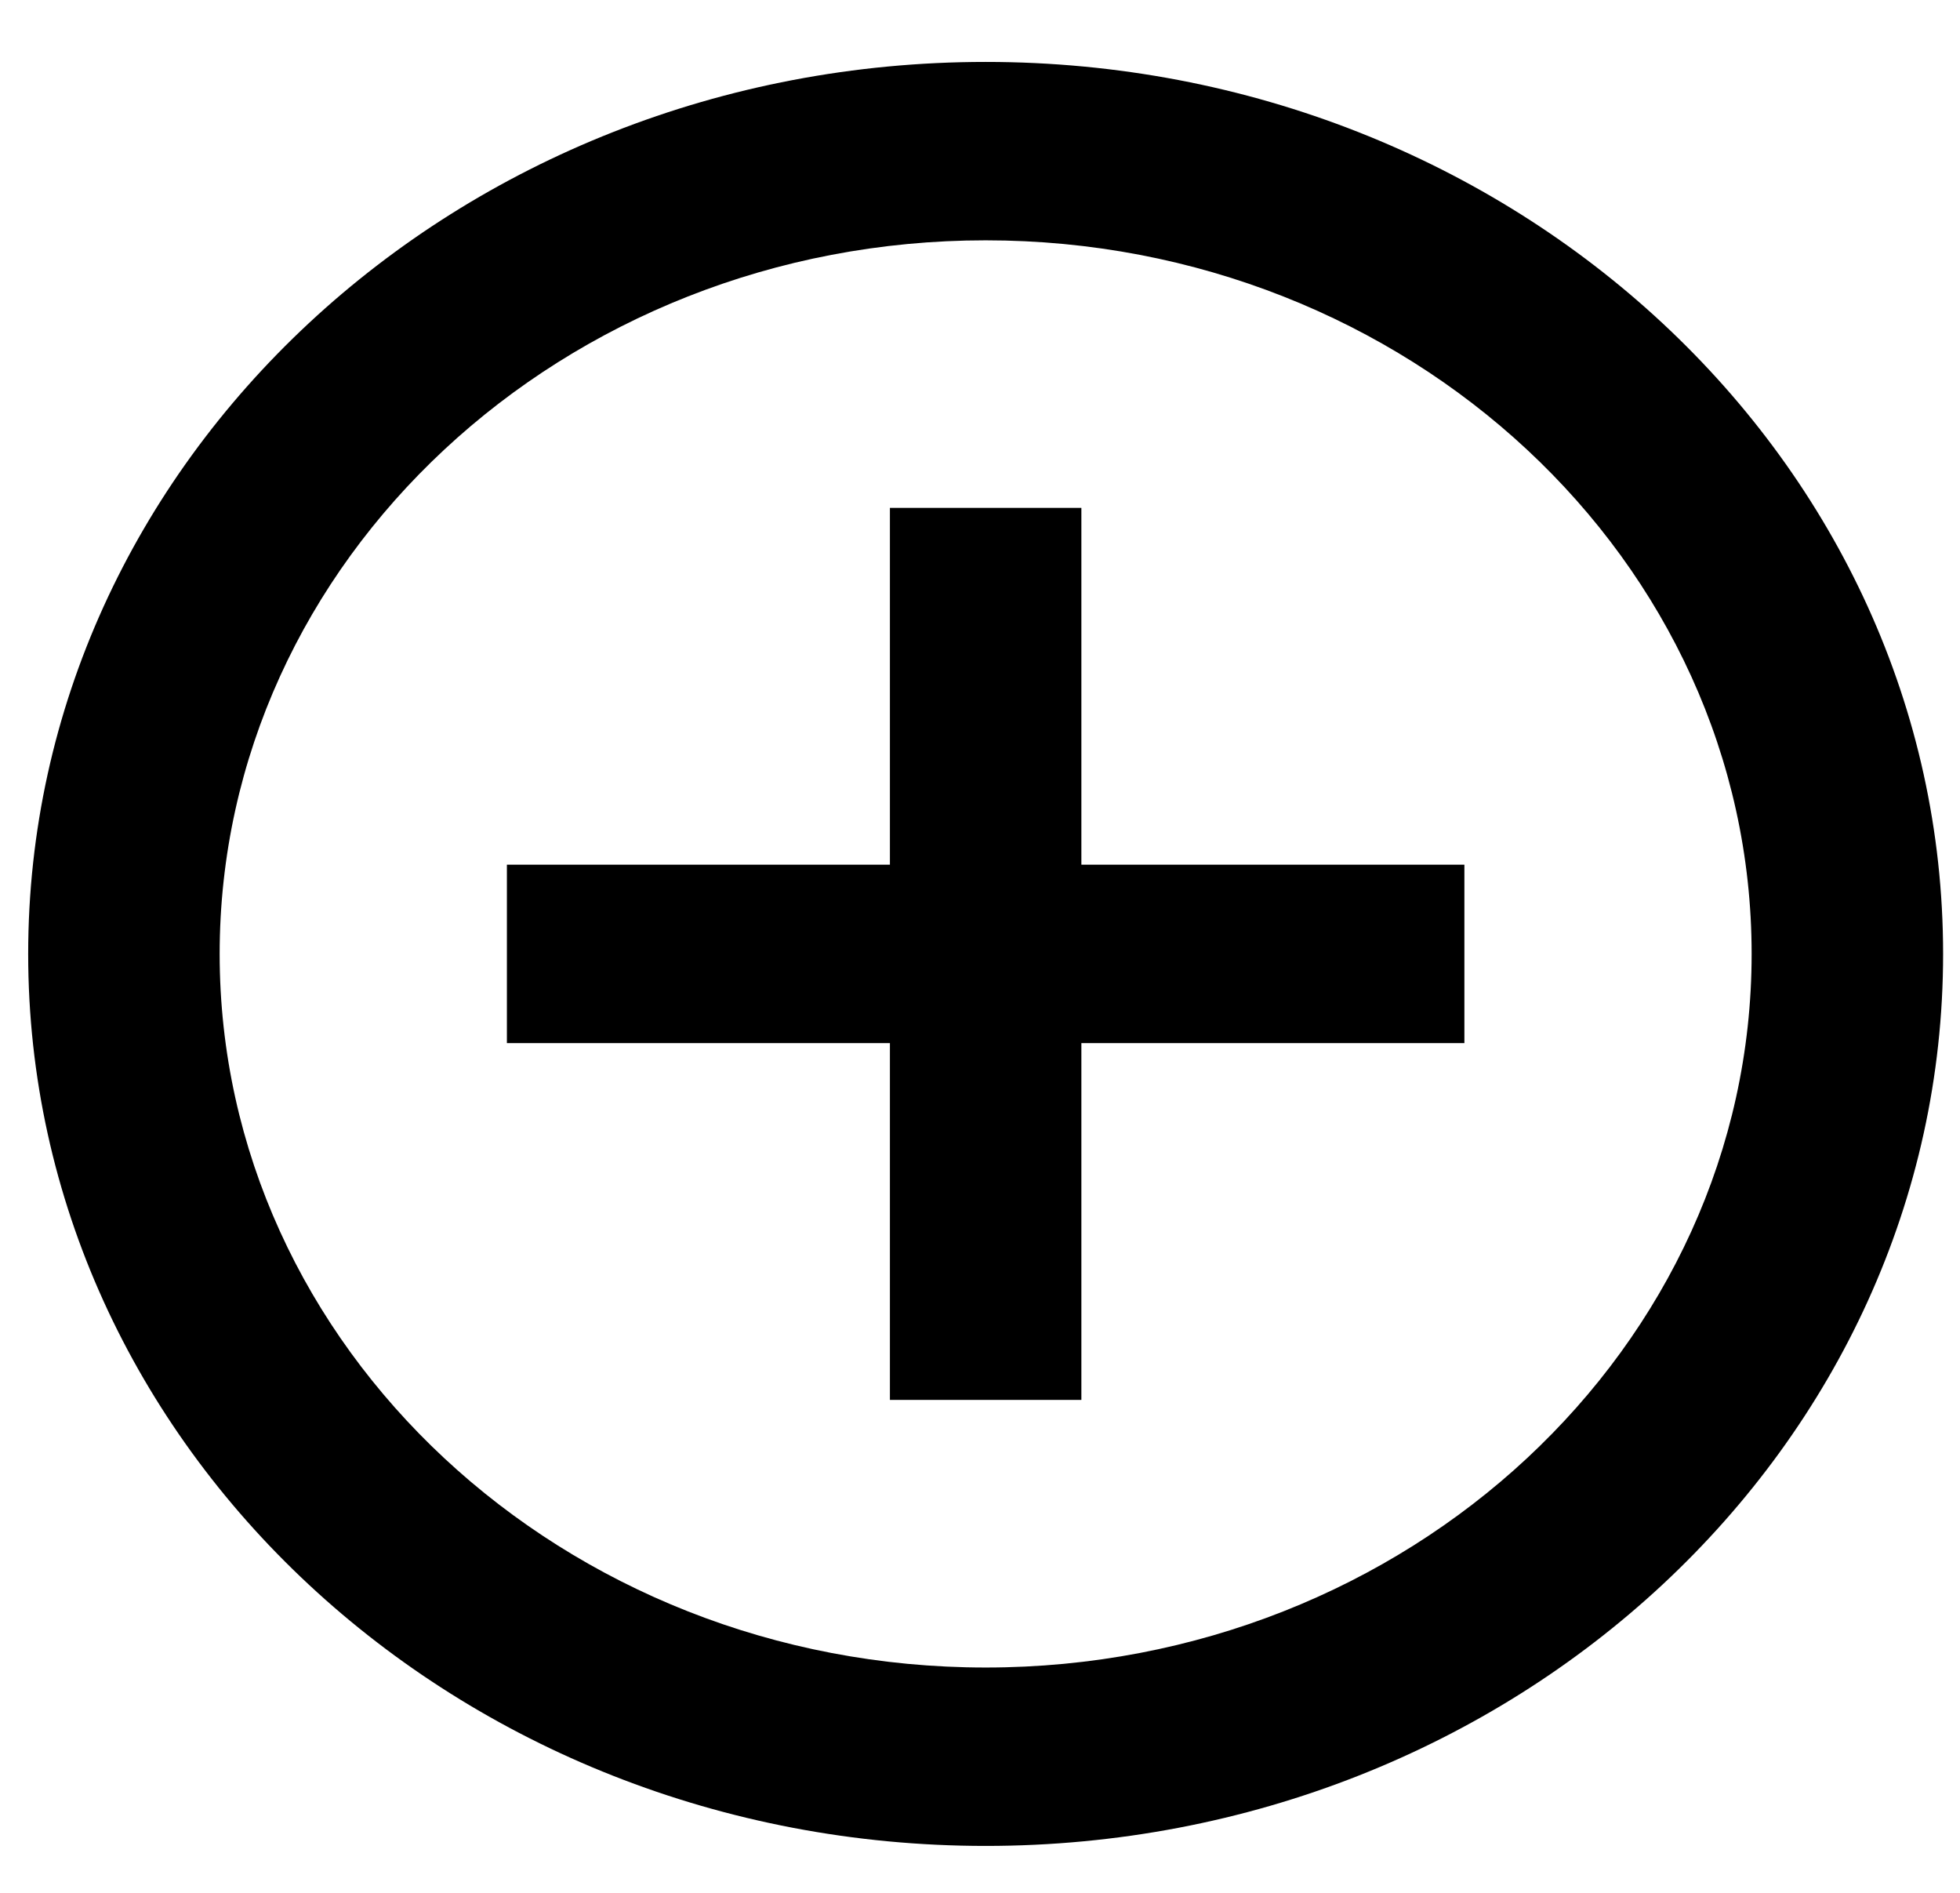 <svg width="29" height="28" viewBox="0 0 29 28" fill="none" xmlns="http://www.w3.org/2000/svg">
<path d="M16 7.513H13.167V12.791H7.5V15.43H13.167V20.708H16V15.43H21.667V12.791H16V7.513ZM14.584 0.916C6.764 0.916 0.417 6.827 0.417 14.111C0.417 21.394 6.764 27.306 14.584 27.306C22.404 27.306 28.75 21.394 28.75 14.111C28.75 6.827 22.404 0.916 14.584 0.916ZM14.584 24.667C8.336 24.667 3.25 19.93 3.25 14.111C3.25 8.292 8.336 3.555 14.584 3.555C20.831 3.555 25.917 8.292 25.917 14.111C25.917 19.93 20.831 24.667 14.584 24.667Z" fill="black"/>
</svg>
